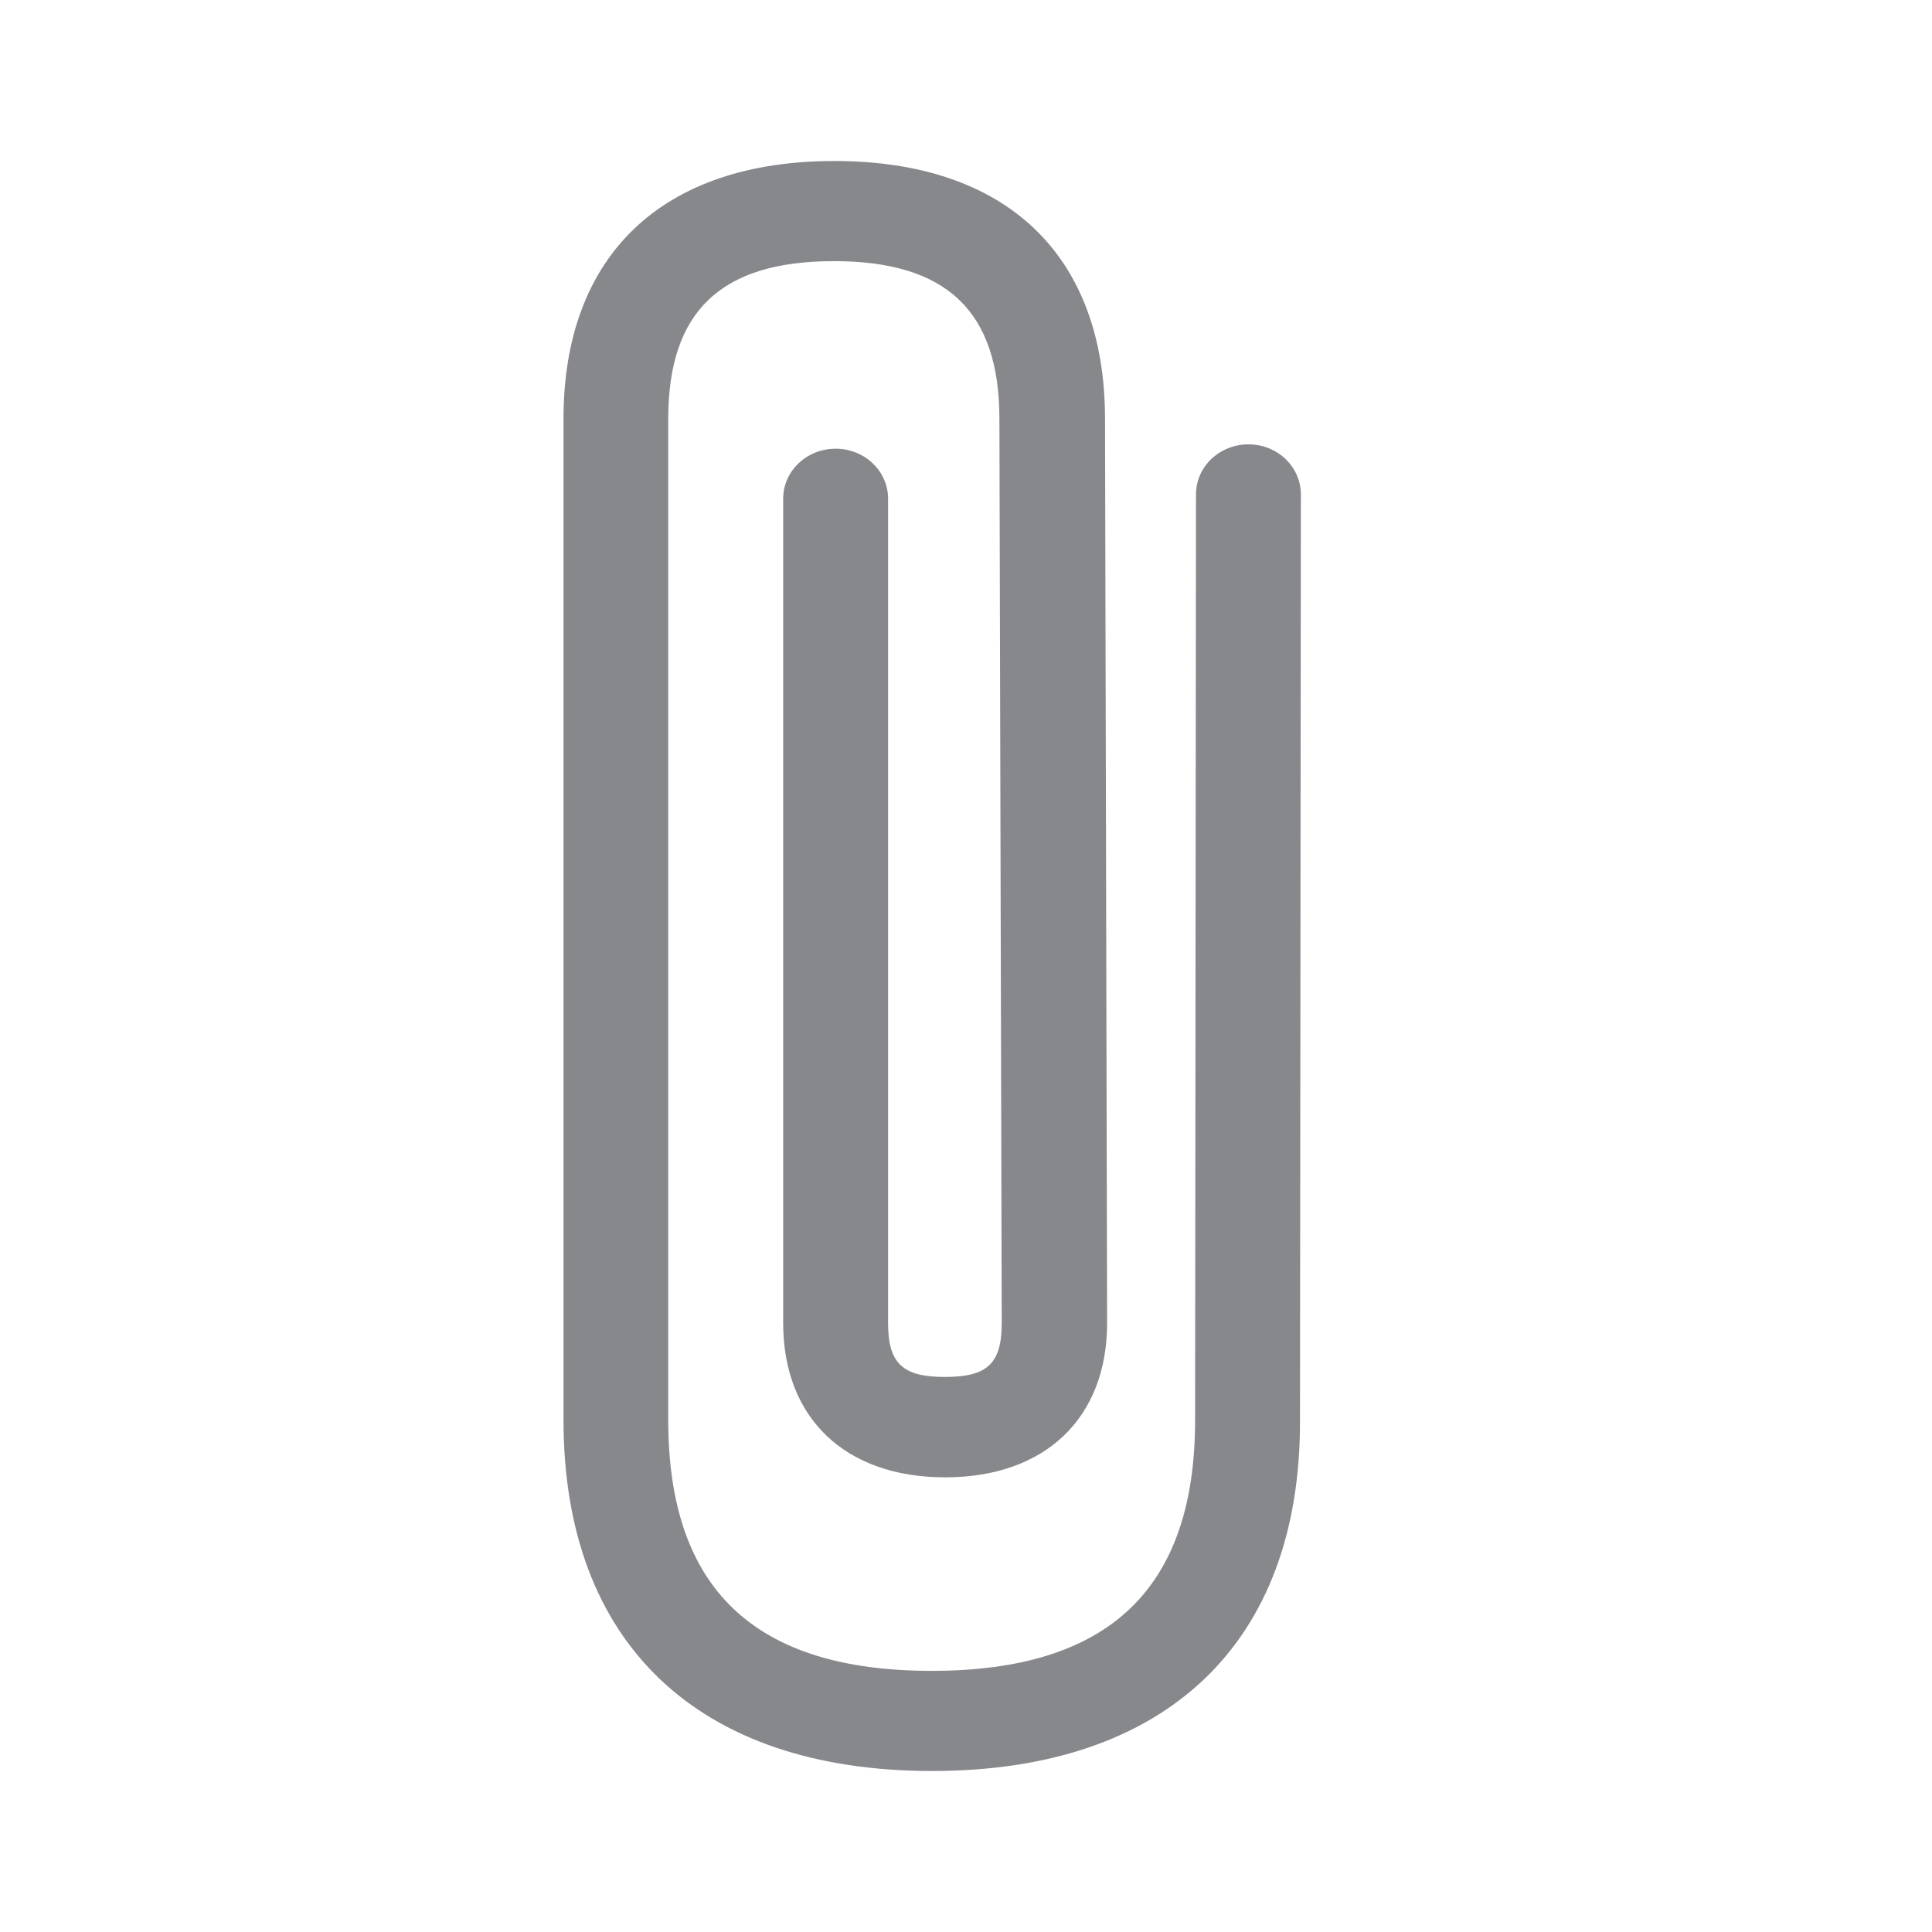 <svg width="24" height="24" viewBox="0 0 24 24" fill="none" xmlns="http://www.w3.org/2000/svg">
<path fill-rule="evenodd" clip-rule="evenodd" d="M11.579 22C8.67 22 7 20.412 7 17.64V5.204C7 3.17 8.227 2 10.364 2C12.501 2 13.727 3.167 13.727 5.204L13.753 16.434C13.753 17.617 12.982 18.352 11.741 18.352C10.5 18.352 9.729 17.617 9.729 16.436V6.195C9.729 5.85 10.022 5.574 10.381 5.574C10.742 5.574 11.032 5.853 11.032 6.195V16.434C11.032 16.937 11.212 17.105 11.738 17.105C12.268 17.105 12.444 16.937 12.444 16.434L12.415 5.204C12.415 3.867 11.761 3.244 10.358 3.244C8.955 3.244 8.301 3.867 8.301 5.204V17.64C8.301 19.738 9.371 20.756 11.573 20.756C13.776 20.756 14.846 19.738 14.846 17.64L14.857 6.141C14.857 5.796 15.15 5.52 15.509 5.52C15.87 5.52 16.16 5.799 16.16 6.143L16.149 17.643C16.158 20.412 14.487 22 11.579 22Z" fill="#86888C"/>
</svg>
